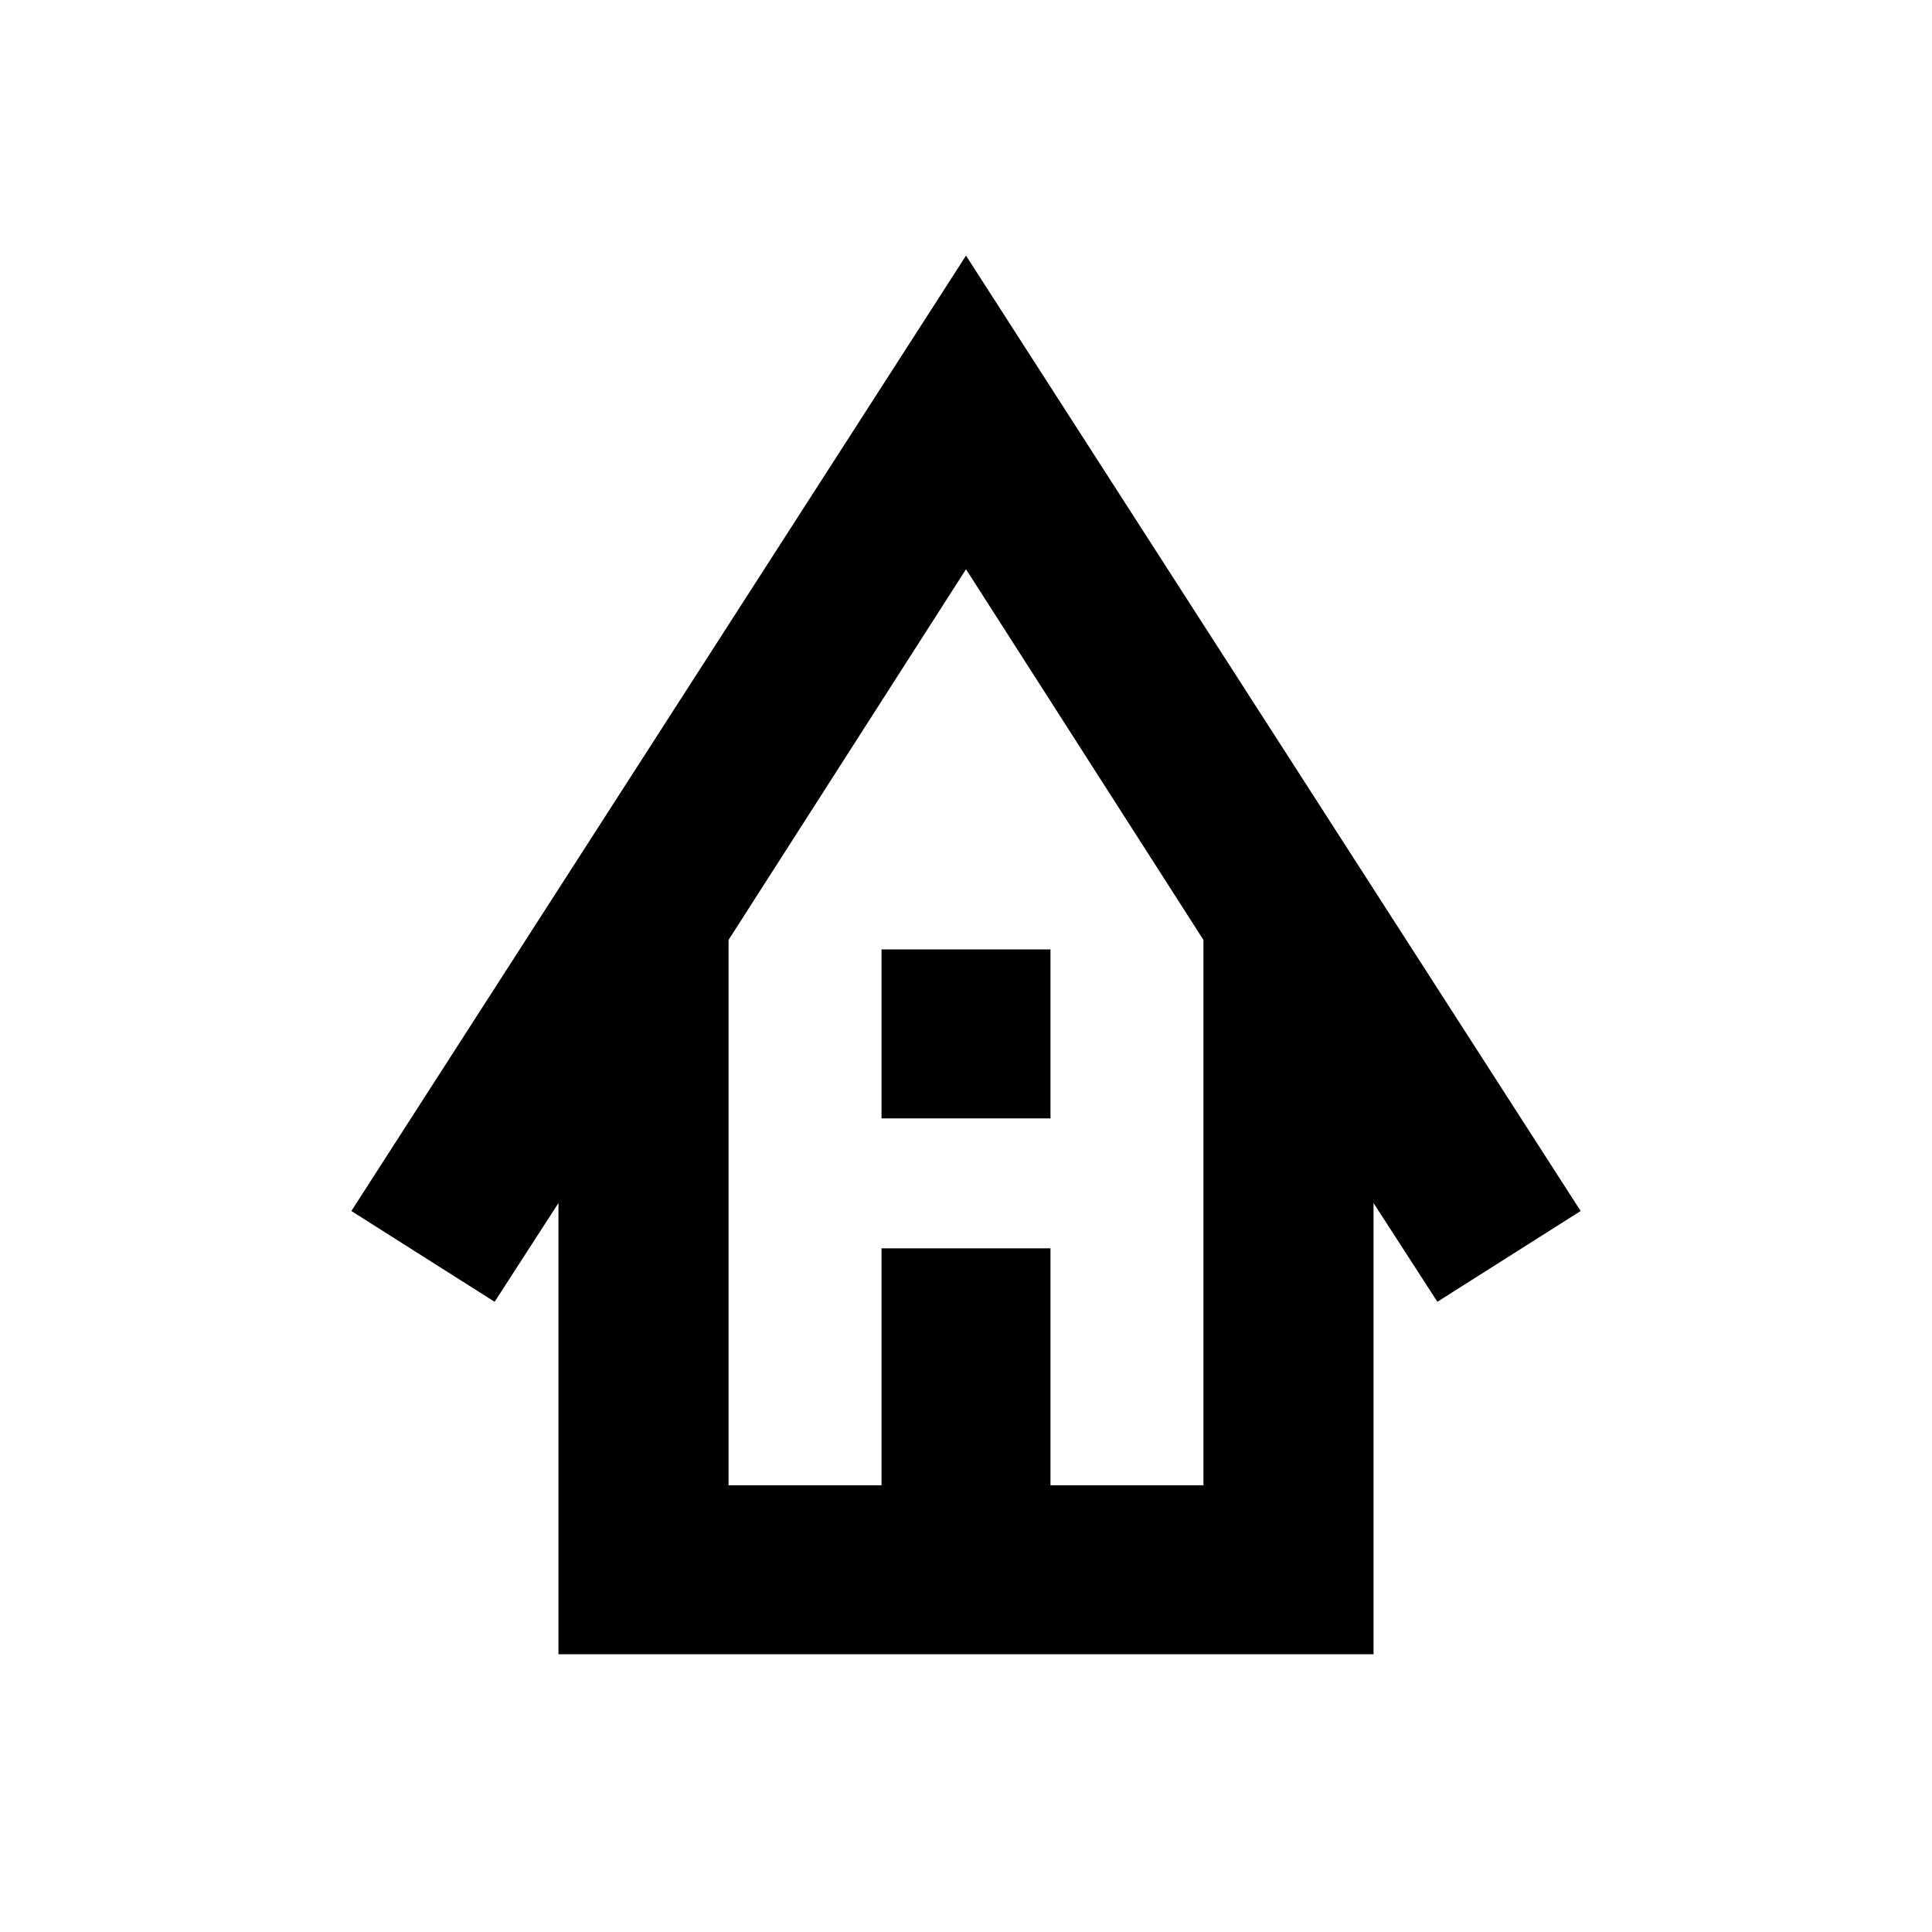 <svg xmlns="http://www.w3.org/2000/svg" height="20" viewBox="0 -960 960 960" width="20"><path d="M277.5-138.02v-224.2l-31.72 49.07-71.19-45.11L480-832.98l305.41 474.72-71.19 45.11-31.72-49.07v224.2h-405Zm84.52-83.96h76v-117.74h83.96v117.74h76v-270.98L480-677.15 362.02-492.96v270.98Zm76-182.3v-83.96h83.96v83.96h-83.96Zm-76 182.3H597.98 362.02Z"/></svg>